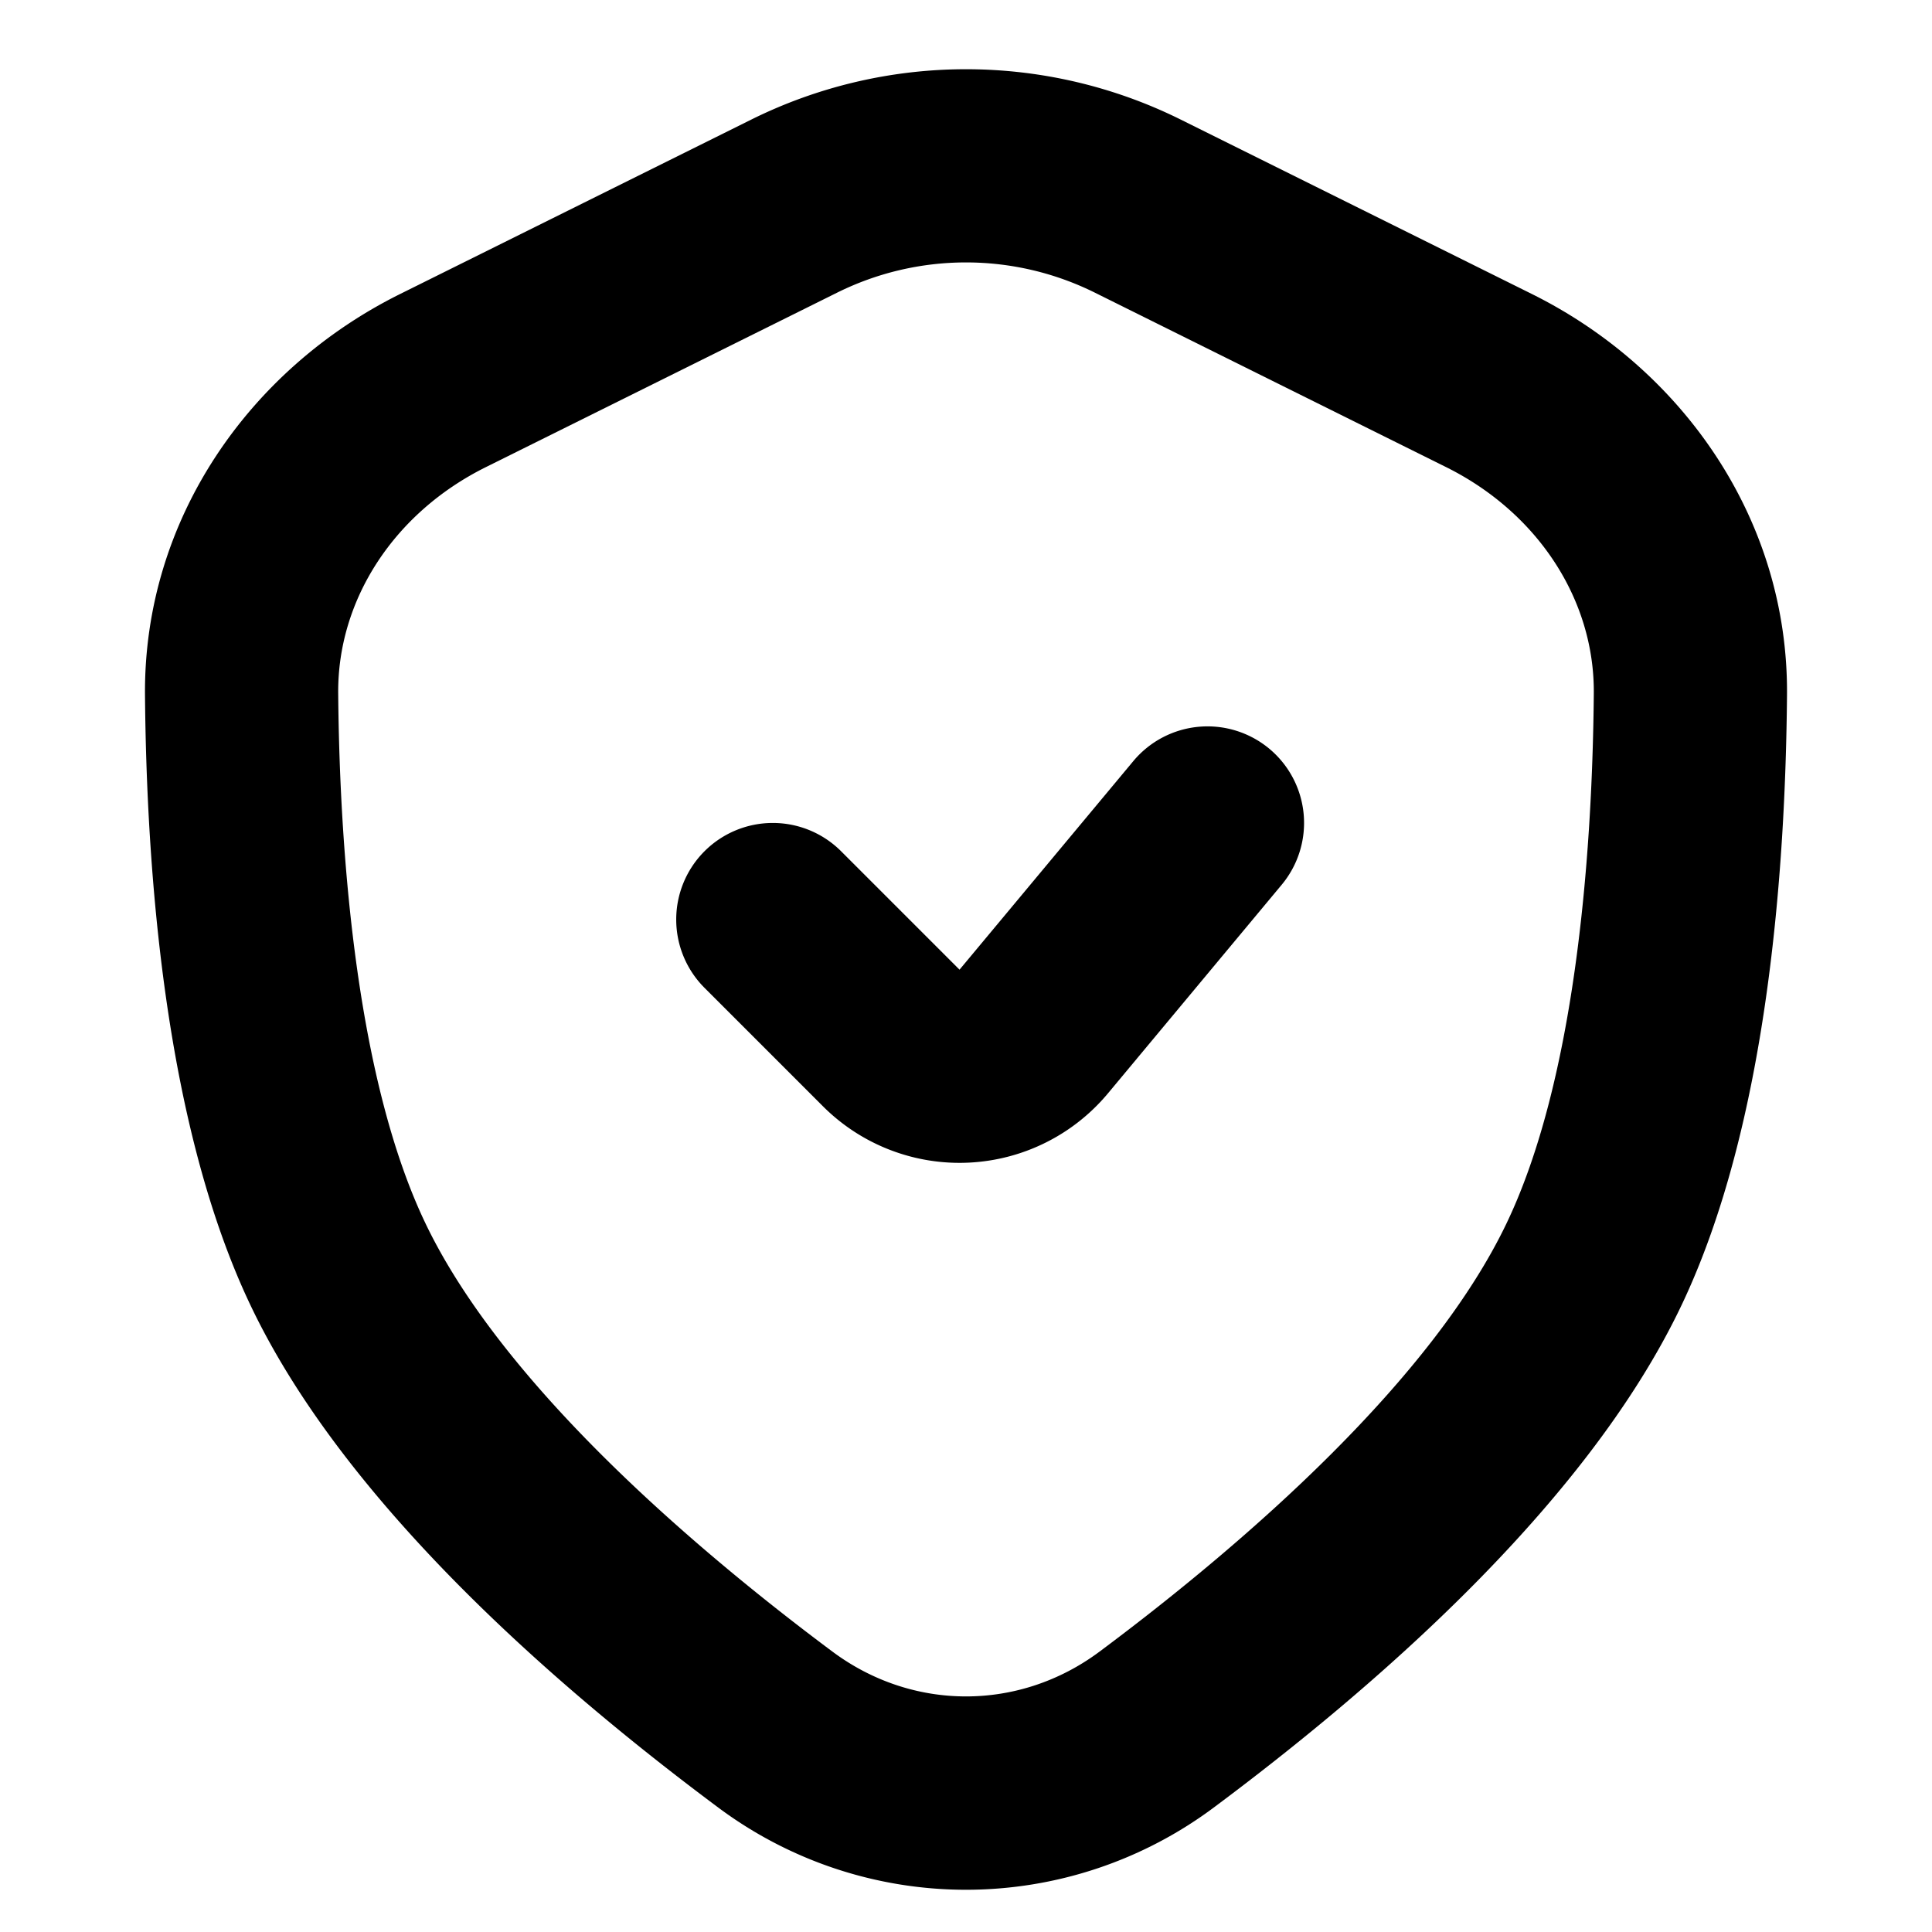 <svg xmlns="http://www.w3.org/2000/svg" xmlns:xlink="http://www.w3.org/1999/xlink" width="20" height="20" viewBox="0 0 20 20"><g fill="currentColor" fill-rule="evenodd" clip-rule="evenodd"><path d="M11.335 3.03a3 3 0 0 0-2.67 0L5.029 4.836c-.95.472-1.537 1.374-1.528 2.344c.016 1.774.21 4.03.9 5.477c.766 1.607 2.65 3.272 4.216 4.44c.83.619 1.936.619 2.766 0c1.566-1.168 3.45-2.833 4.216-4.44c.69-1.447.884-3.703.9-5.477c.009-.97-.579-1.872-1.528-2.344zm-3.56-1.791a5 5 0 0 1 4.45 0l3.636 1.806c1.552.772 2.654 2.329 2.638 4.153c-.016 1.785-.197 4.439-1.095 6.32c-.998 2.094-3.254 4.01-4.825 5.183a4.29 4.29 0 0 1-5.158 0c-1.571-1.172-3.827-3.09-4.825-5.183c-.898-1.881-1.079-4.535-1.095-6.32c-.016-1.824 1.086-3.381 2.638-4.153z"/><path d="M13.14 7.751a1 1 0 0 1 .128 1.408l-1.799 2.16a2 2 0 0 1-2.95.133l1.414-1.414l1.799-2.159a1 1 0 0 1 1.408-.128M7.293 8.812a1 1 0 0 1 1.414 0l1.226 1.226l-1.414 1.414l-1.226-1.226a1 1 0 0 1 0-1.414"/></g></svg>